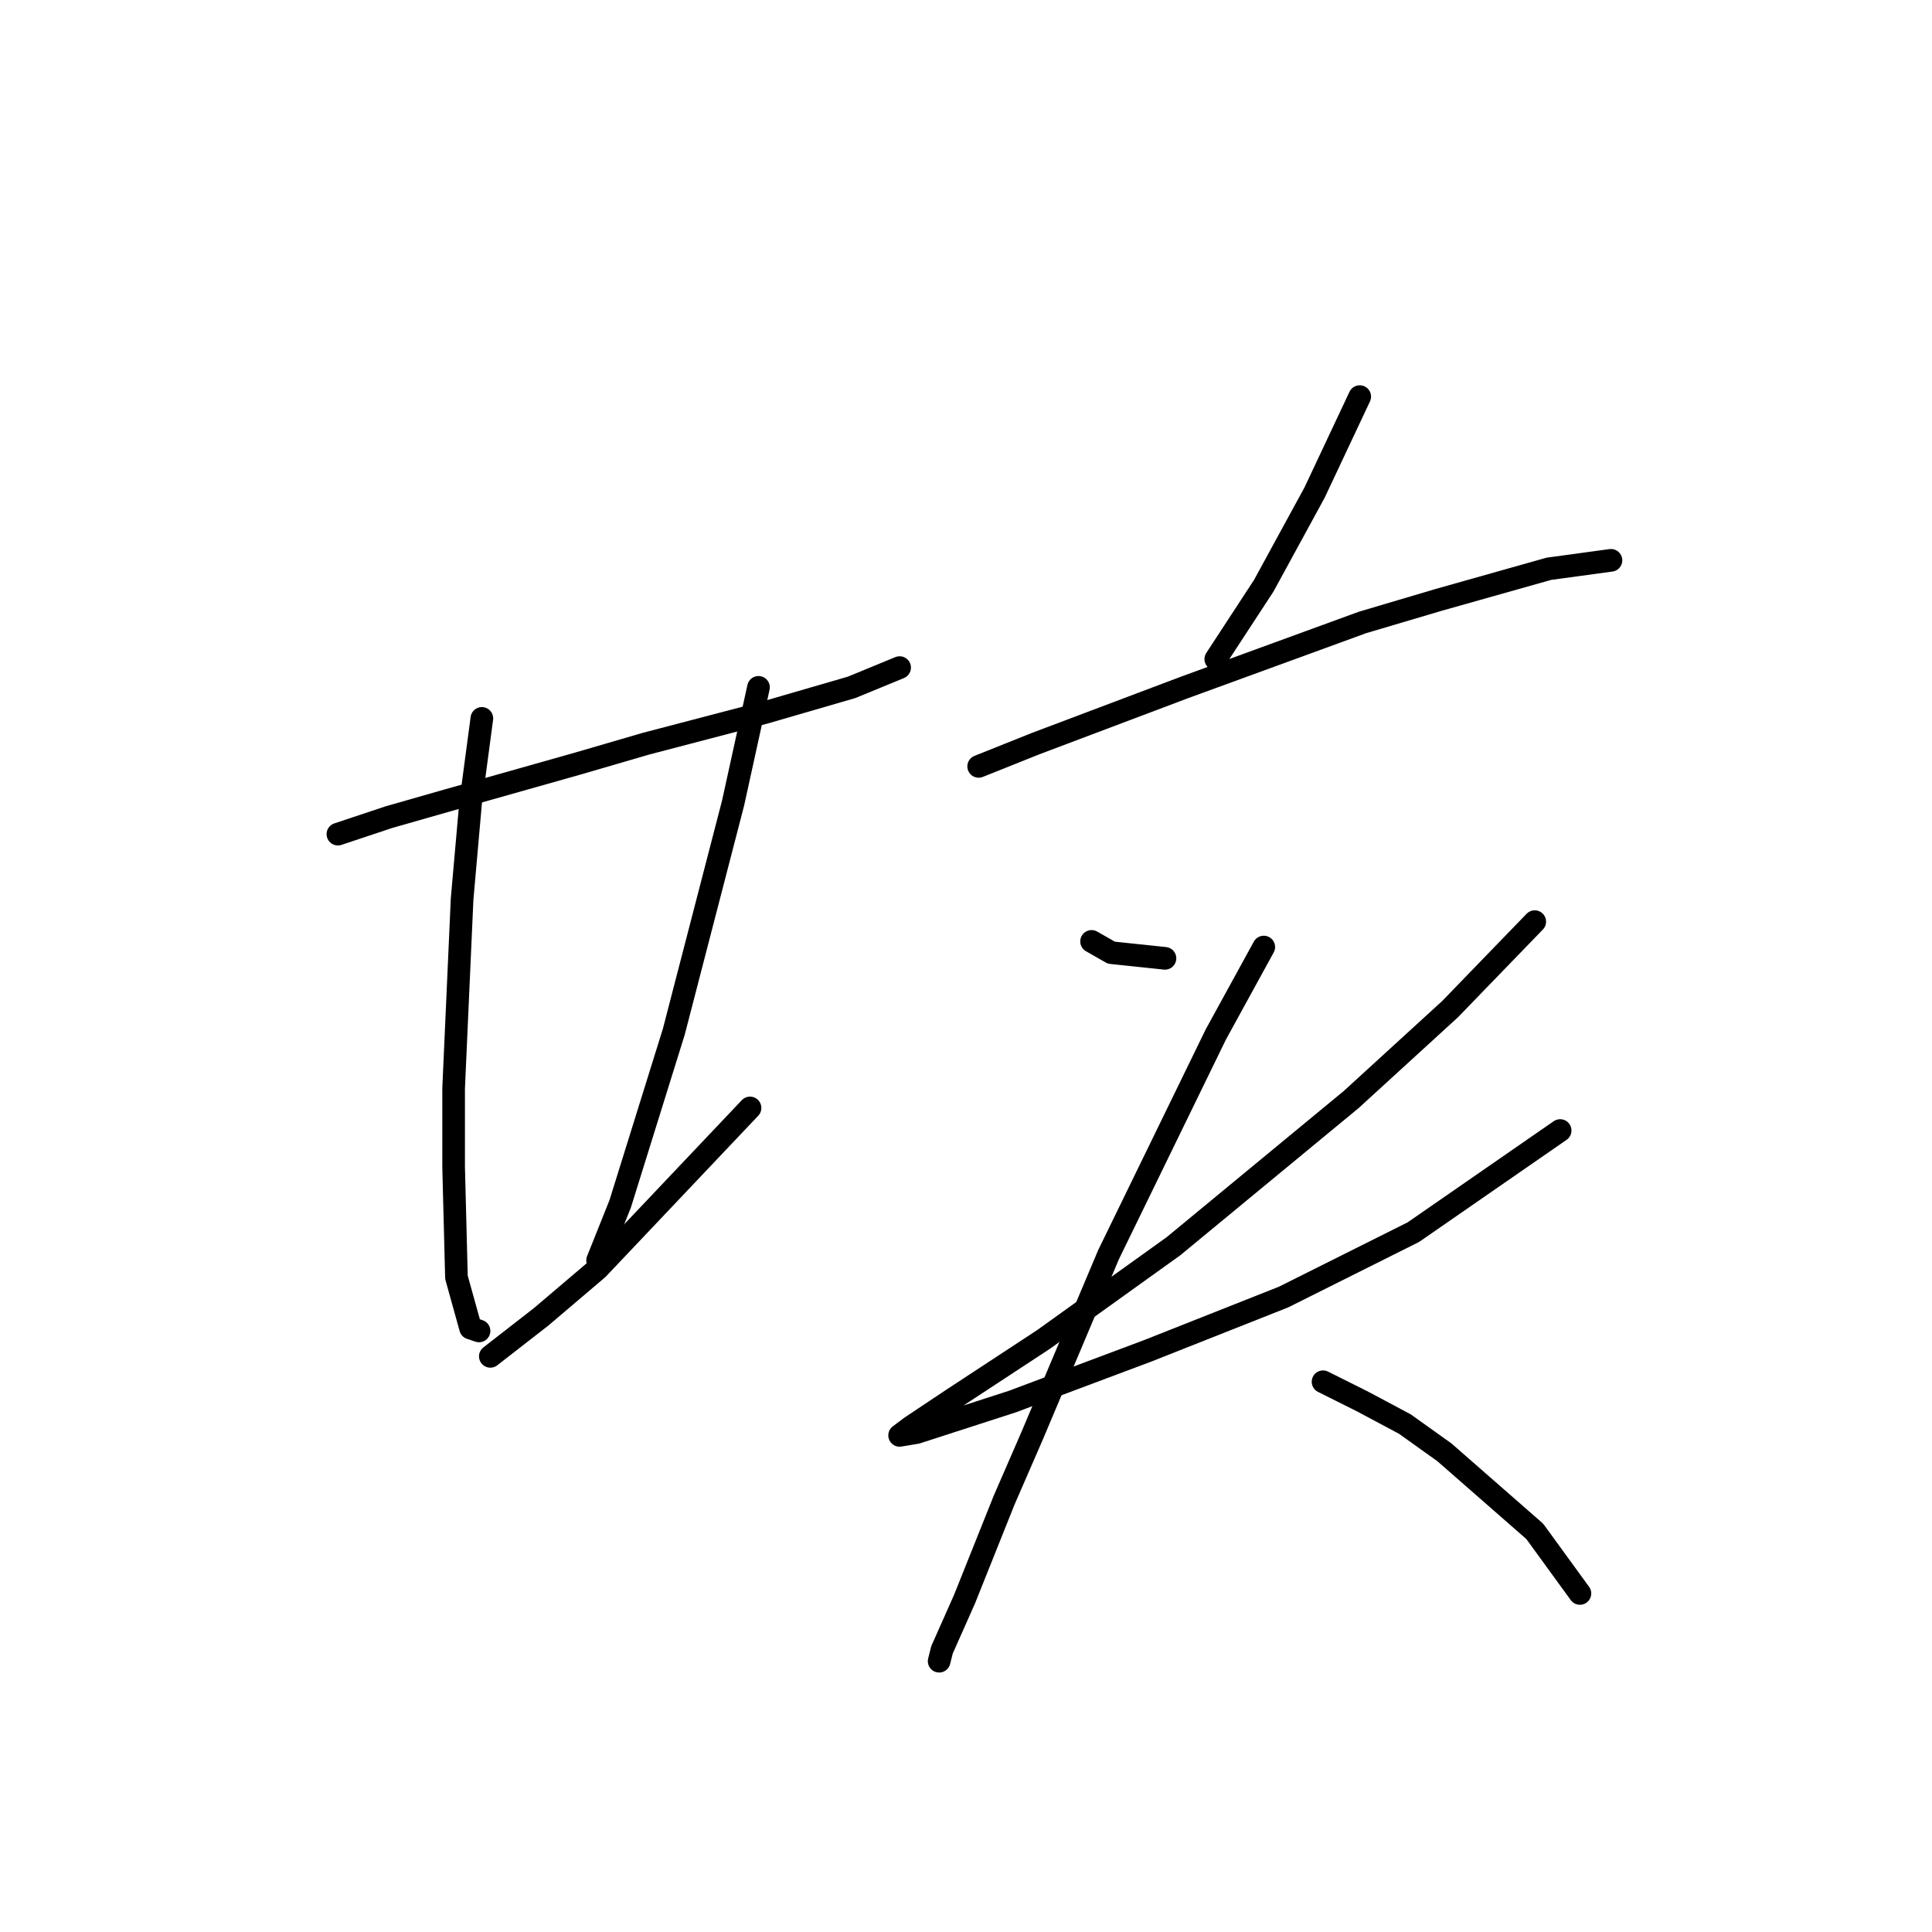 <?xml version="1.0" standalone="no"?>
    <svg width="256" height="256" xmlns="http://www.w3.org/2000/svg" version="1.1">
    <polyline stroke="black" stroke-width="3" stroke-linecap="round" fill="transparent" stroke-linejoin="round" points="44.773 110.527 51.506 108.283 59.36 106.039 76.566 101.176 85.542 98.558 101.252 94.444 112.847 91.077 119.205 88.459 119.205 88.459 " />
        <polyline stroke="black" stroke-width="3" stroke-linecap="round" fill="transparent" stroke-linejoin="round" points="63.849 95.192 62.353 106.413 61.231 119.13 60.108 144.19 60.108 154.663 60.482 169.25 62.353 175.982 63.475 176.356 63.475 176.356 " />
        <polyline stroke="black" stroke-width="3" stroke-linecap="round" fill="transparent" stroke-linejoin="round" points="100.504 91.077 97.137 106.413 89.283 136.709 82.176 159.525 79.184 167.006 79.184 167.006 " />
        <polyline stroke="black" stroke-width="3" stroke-linecap="round" fill="transparent" stroke-linejoin="round" points="64.971 179.723 71.703 174.486 79.184 168.128 99.382 146.808 99.382 146.808 " />
        <polyline stroke="black" stroke-width="3" stroke-linecap="round" fill="transparent" stroke-linejoin="round" points="180.172 52.552 174.188 65.269 167.455 77.612 161.097 87.337 161.097 87.337 " />
        <polyline stroke="black" stroke-width="3" stroke-linecap="round" fill="transparent" stroke-linejoin="round" points="129.678 101.55 137.159 98.558 156.982 91.077 180.546 82.475 190.645 79.482 205.232 75.368 213.461 74.246 213.461 74.246 " />
        <polyline stroke="black" stroke-width="3" stroke-linecap="round" fill="transparent" stroke-linejoin="round" points="144.639 124.74 147.258 126.236 154.364 126.984 154.364 126.984 " />
        <polyline stroke="black" stroke-width="3" stroke-linecap="round" fill="transparent" stroke-linejoin="round" points="203.362 122.122 192.141 133.717 179.05 145.686 155.486 165.135 138.281 177.478 126.312 185.333 120.701 189.073 119.205 190.196 121.449 189.822 134.167 185.707 152.12 178.975 170.073 171.868 187.279 163.265 206.728 149.8 206.728 149.8 " />
        <polyline stroke="black" stroke-width="3" stroke-linecap="round" fill="transparent" stroke-linejoin="round" points="167.455 125.488 161.097 137.083 153.99 151.67 146.884 166.258 136.785 190.196 133.044 198.798 127.808 211.889 124.816 218.622 124.442 220.118 124.442 220.118 " />
        <polyline stroke="black" stroke-width="3" stroke-linecap="round" fill="transparent" stroke-linejoin="round" points="175.31 183.089 180.546 185.707 186.157 188.699 191.393 192.44 203.362 202.913 209.347 211.141 209.347 211.141 " />
        </svg>